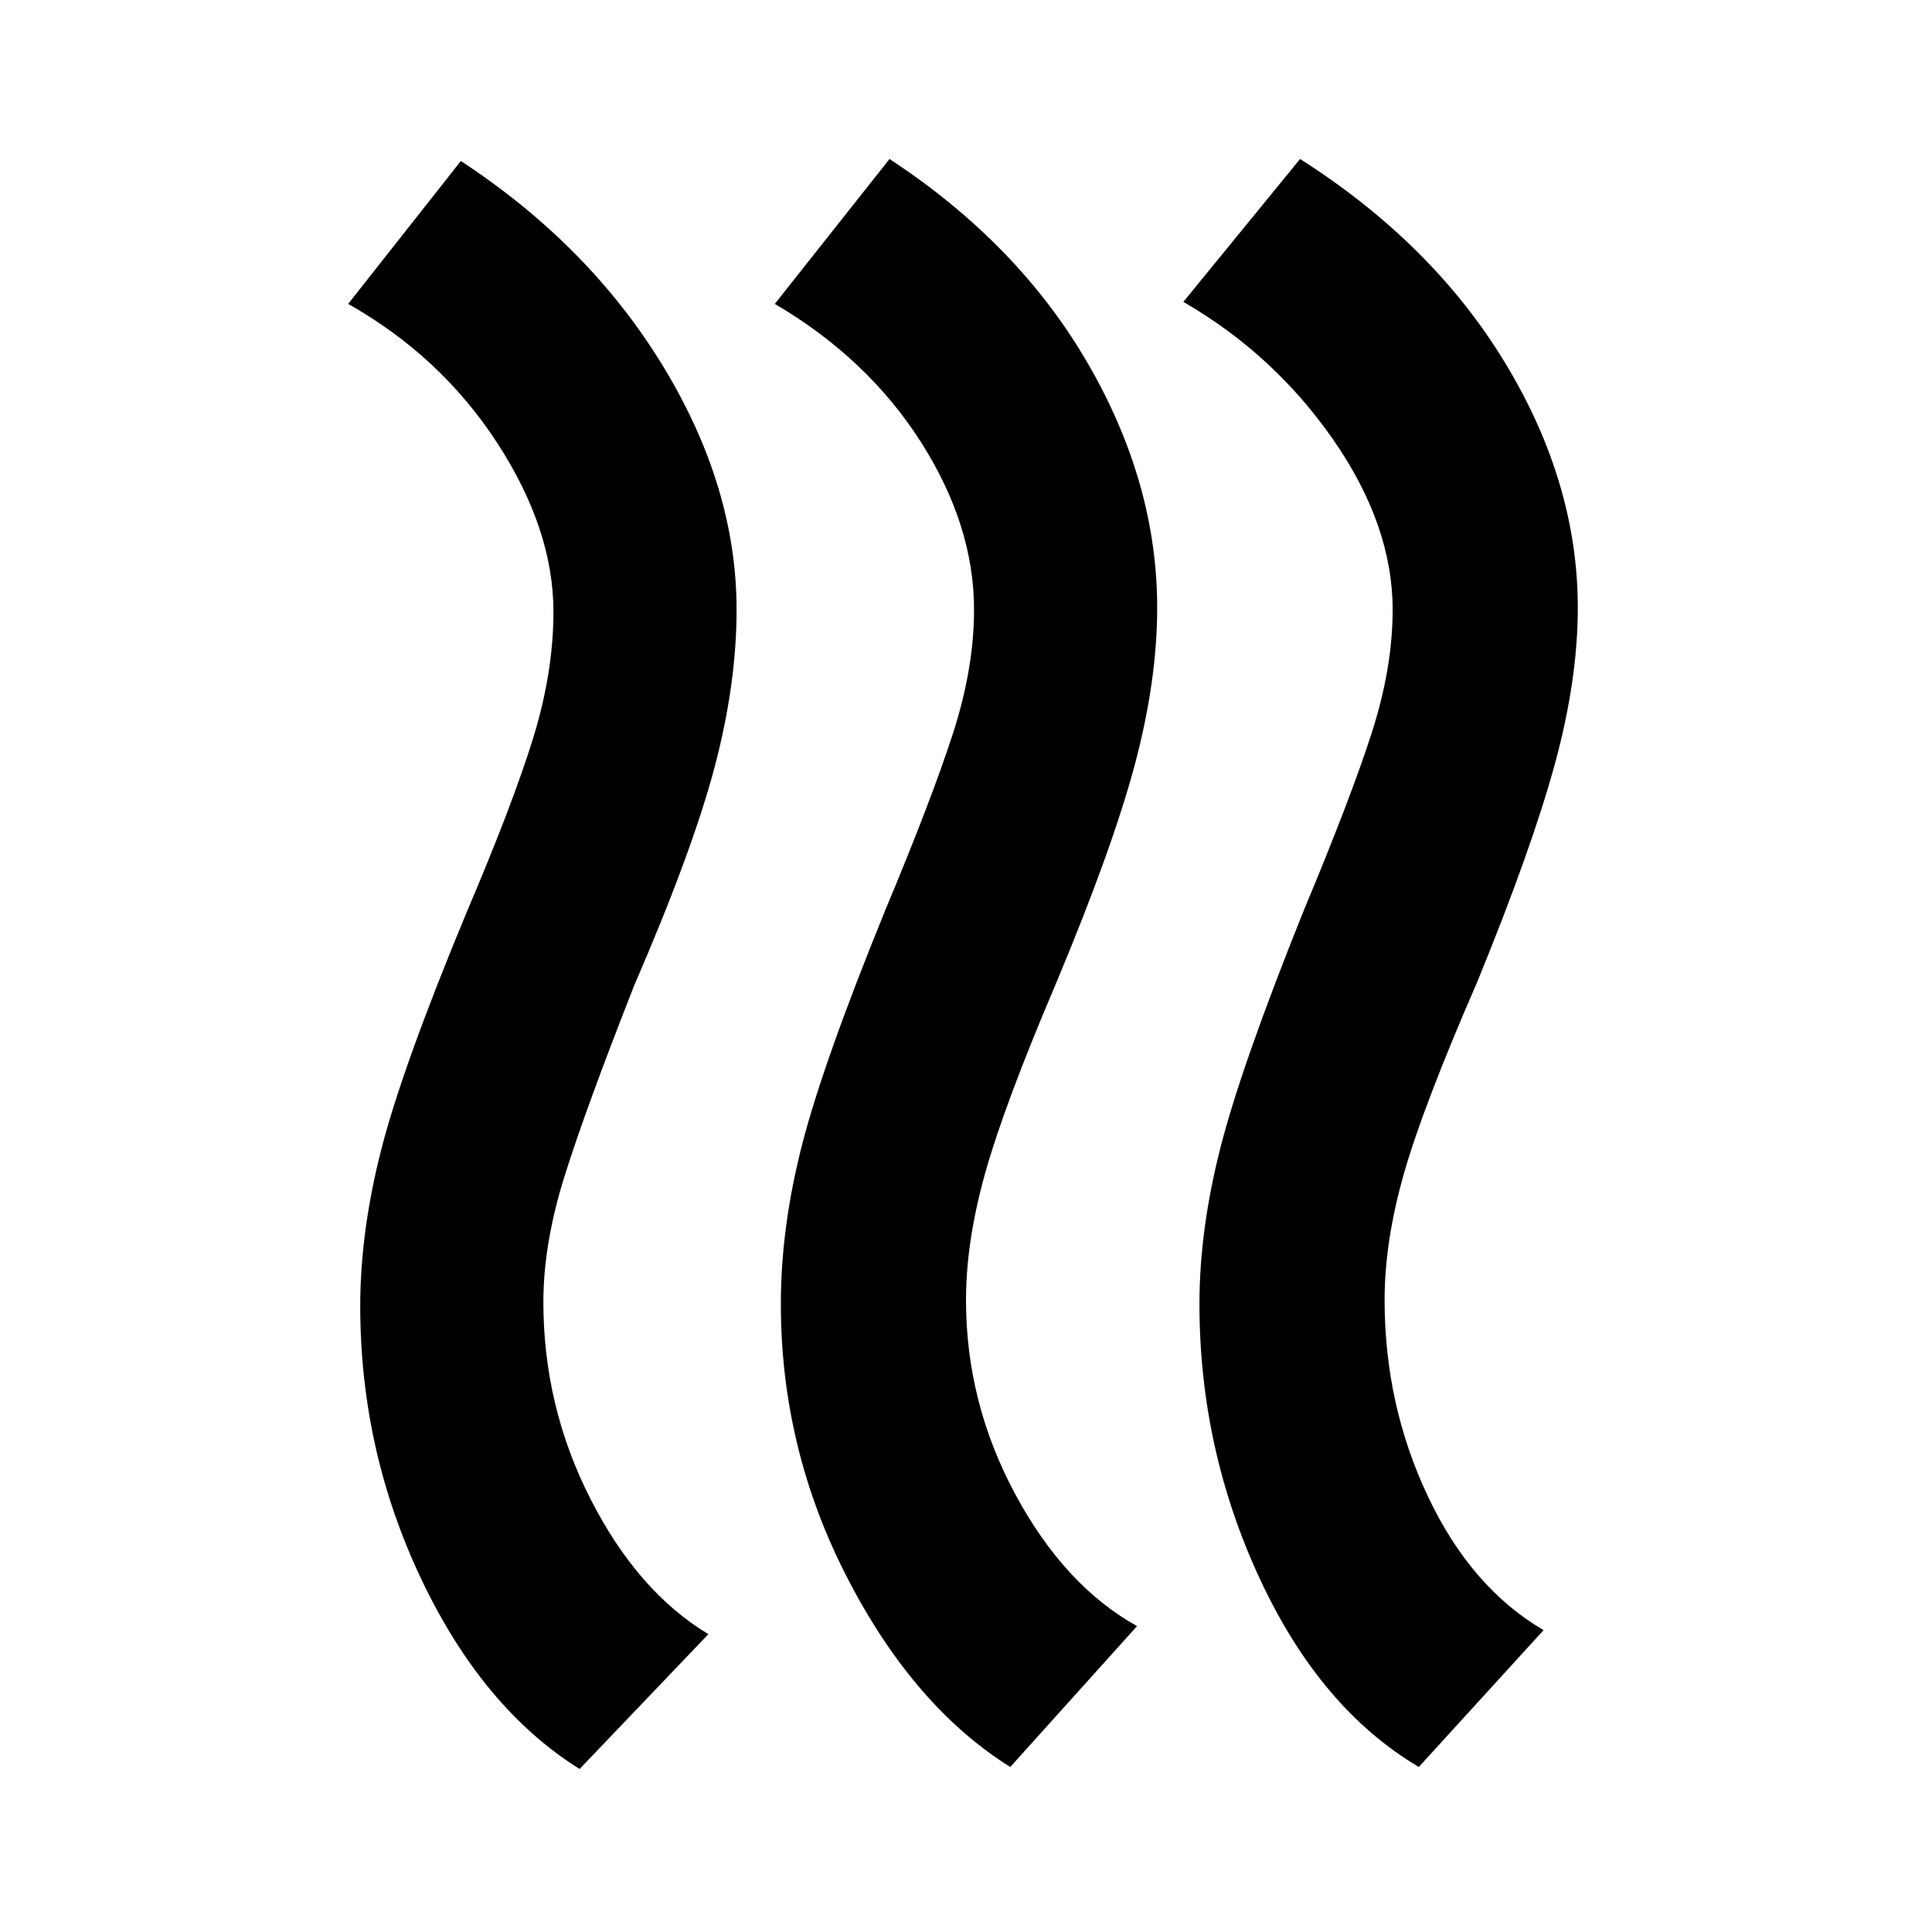 <svg xmlns="http://www.w3.org/2000/svg" height="48" viewBox="0 -960 960 960" width="48"><path d="M480-314q0 51 24.5 96.5T565-152l-63 70q-48-30-81-94t-33-136q0-38 10.5-79T440-508q23-55 33.5-87.5T484-657q0-42-26.5-83.5T385-809l57-72q64 42 98.5 101.5T575-658q0 36-11 77.5T525-472q-26 61-35.5 95t-9.5 63Zm208 0q0 52 21.5 97.5T767-150l-62 68q-49-29-79-93.5T596-312q0-37 10.5-78T648-508q23-55 33.5-87.5T692-657q0-42-29.5-84.5T588-810l58-71q66 42 102 101.5T784-658q0 36-11.5 78T734-472q-27 62-36.5 95.5T688-314Zm-418 1q0 52 23.5 98t58.5 67l-64 67q-48-30-78.5-94T179-311q0-37 10.5-78T232-507q23-54 33-86.5t10-62.5q0-41-28-84t-74-69l56-71q64 42 100.5 102T366-657q0 37-11 78.5T315-470q-24 61-34.5 94.5T270-313Z"/></svg>